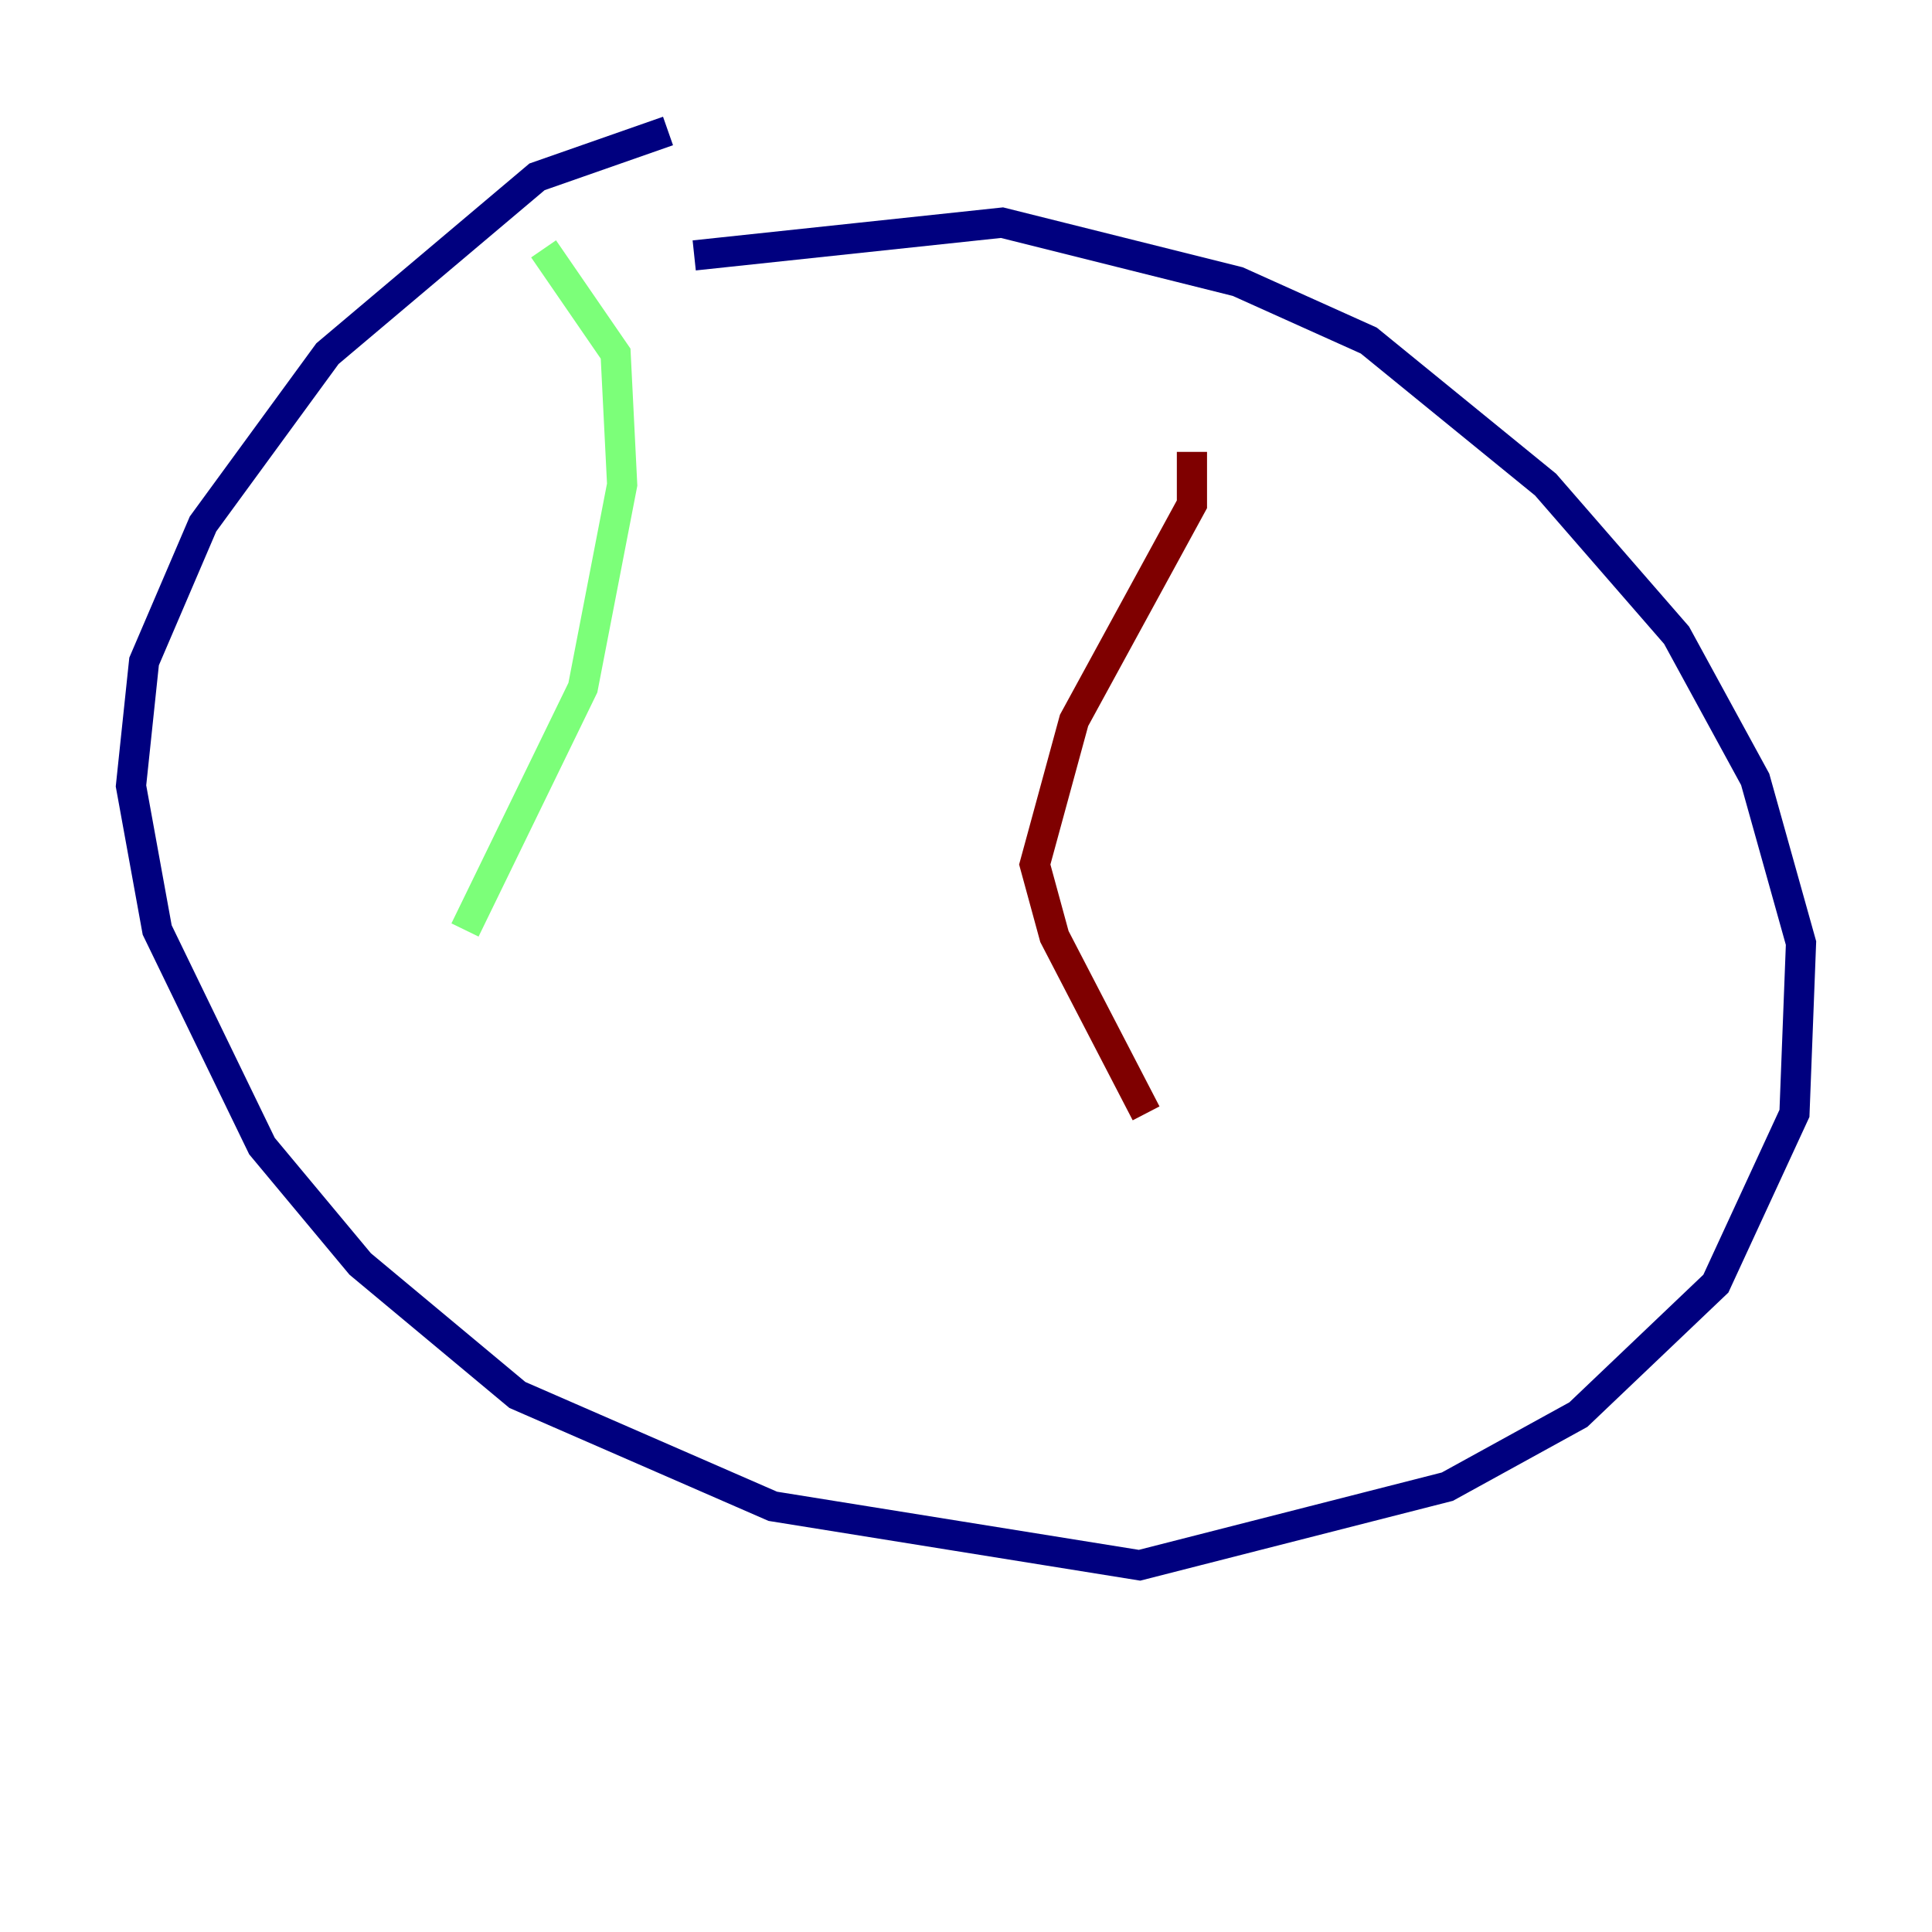 <?xml version="1.0" encoding="utf-8" ?>
<svg baseProfile="tiny" height="128" version="1.2" viewBox="0,0,128,128" width="128" xmlns="http://www.w3.org/2000/svg" xmlns:ev="http://www.w3.org/2001/xml-events" xmlns:xlink="http://www.w3.org/1999/xlink"><defs /><polyline fill="none" points="44.258,8.678 35.58,11.715 21.695,23.43 13.451,34.712 9.546,43.824 8.678,52.068 10.414,61.614 17.356,75.932 23.864,83.742 34.278,92.42 51.2,99.797 75.498,103.702 95.891,98.495 104.57,93.722 113.681,85.044 118.888,73.763 119.322,62.481 116.285,51.634 111.078,42.088 102.4,32.108 90.685,22.563 82.007,18.658 66.386,14.752 45.993,16.922" stroke="#00007f" stroke-width="2" /><polyline fill="none" points="36.014,16.488 40.786,23.43 41.22,32.108 38.617,45.559 30.807,61.614" stroke="#7cff79" stroke-width="2" /><polyline fill="none" points="78.969,29.939 78.969,33.41 71.159,47.729 68.556,57.275 69.858,62.047 75.932,73.763" stroke="#7f0000" stroke-width="2" /></svg>